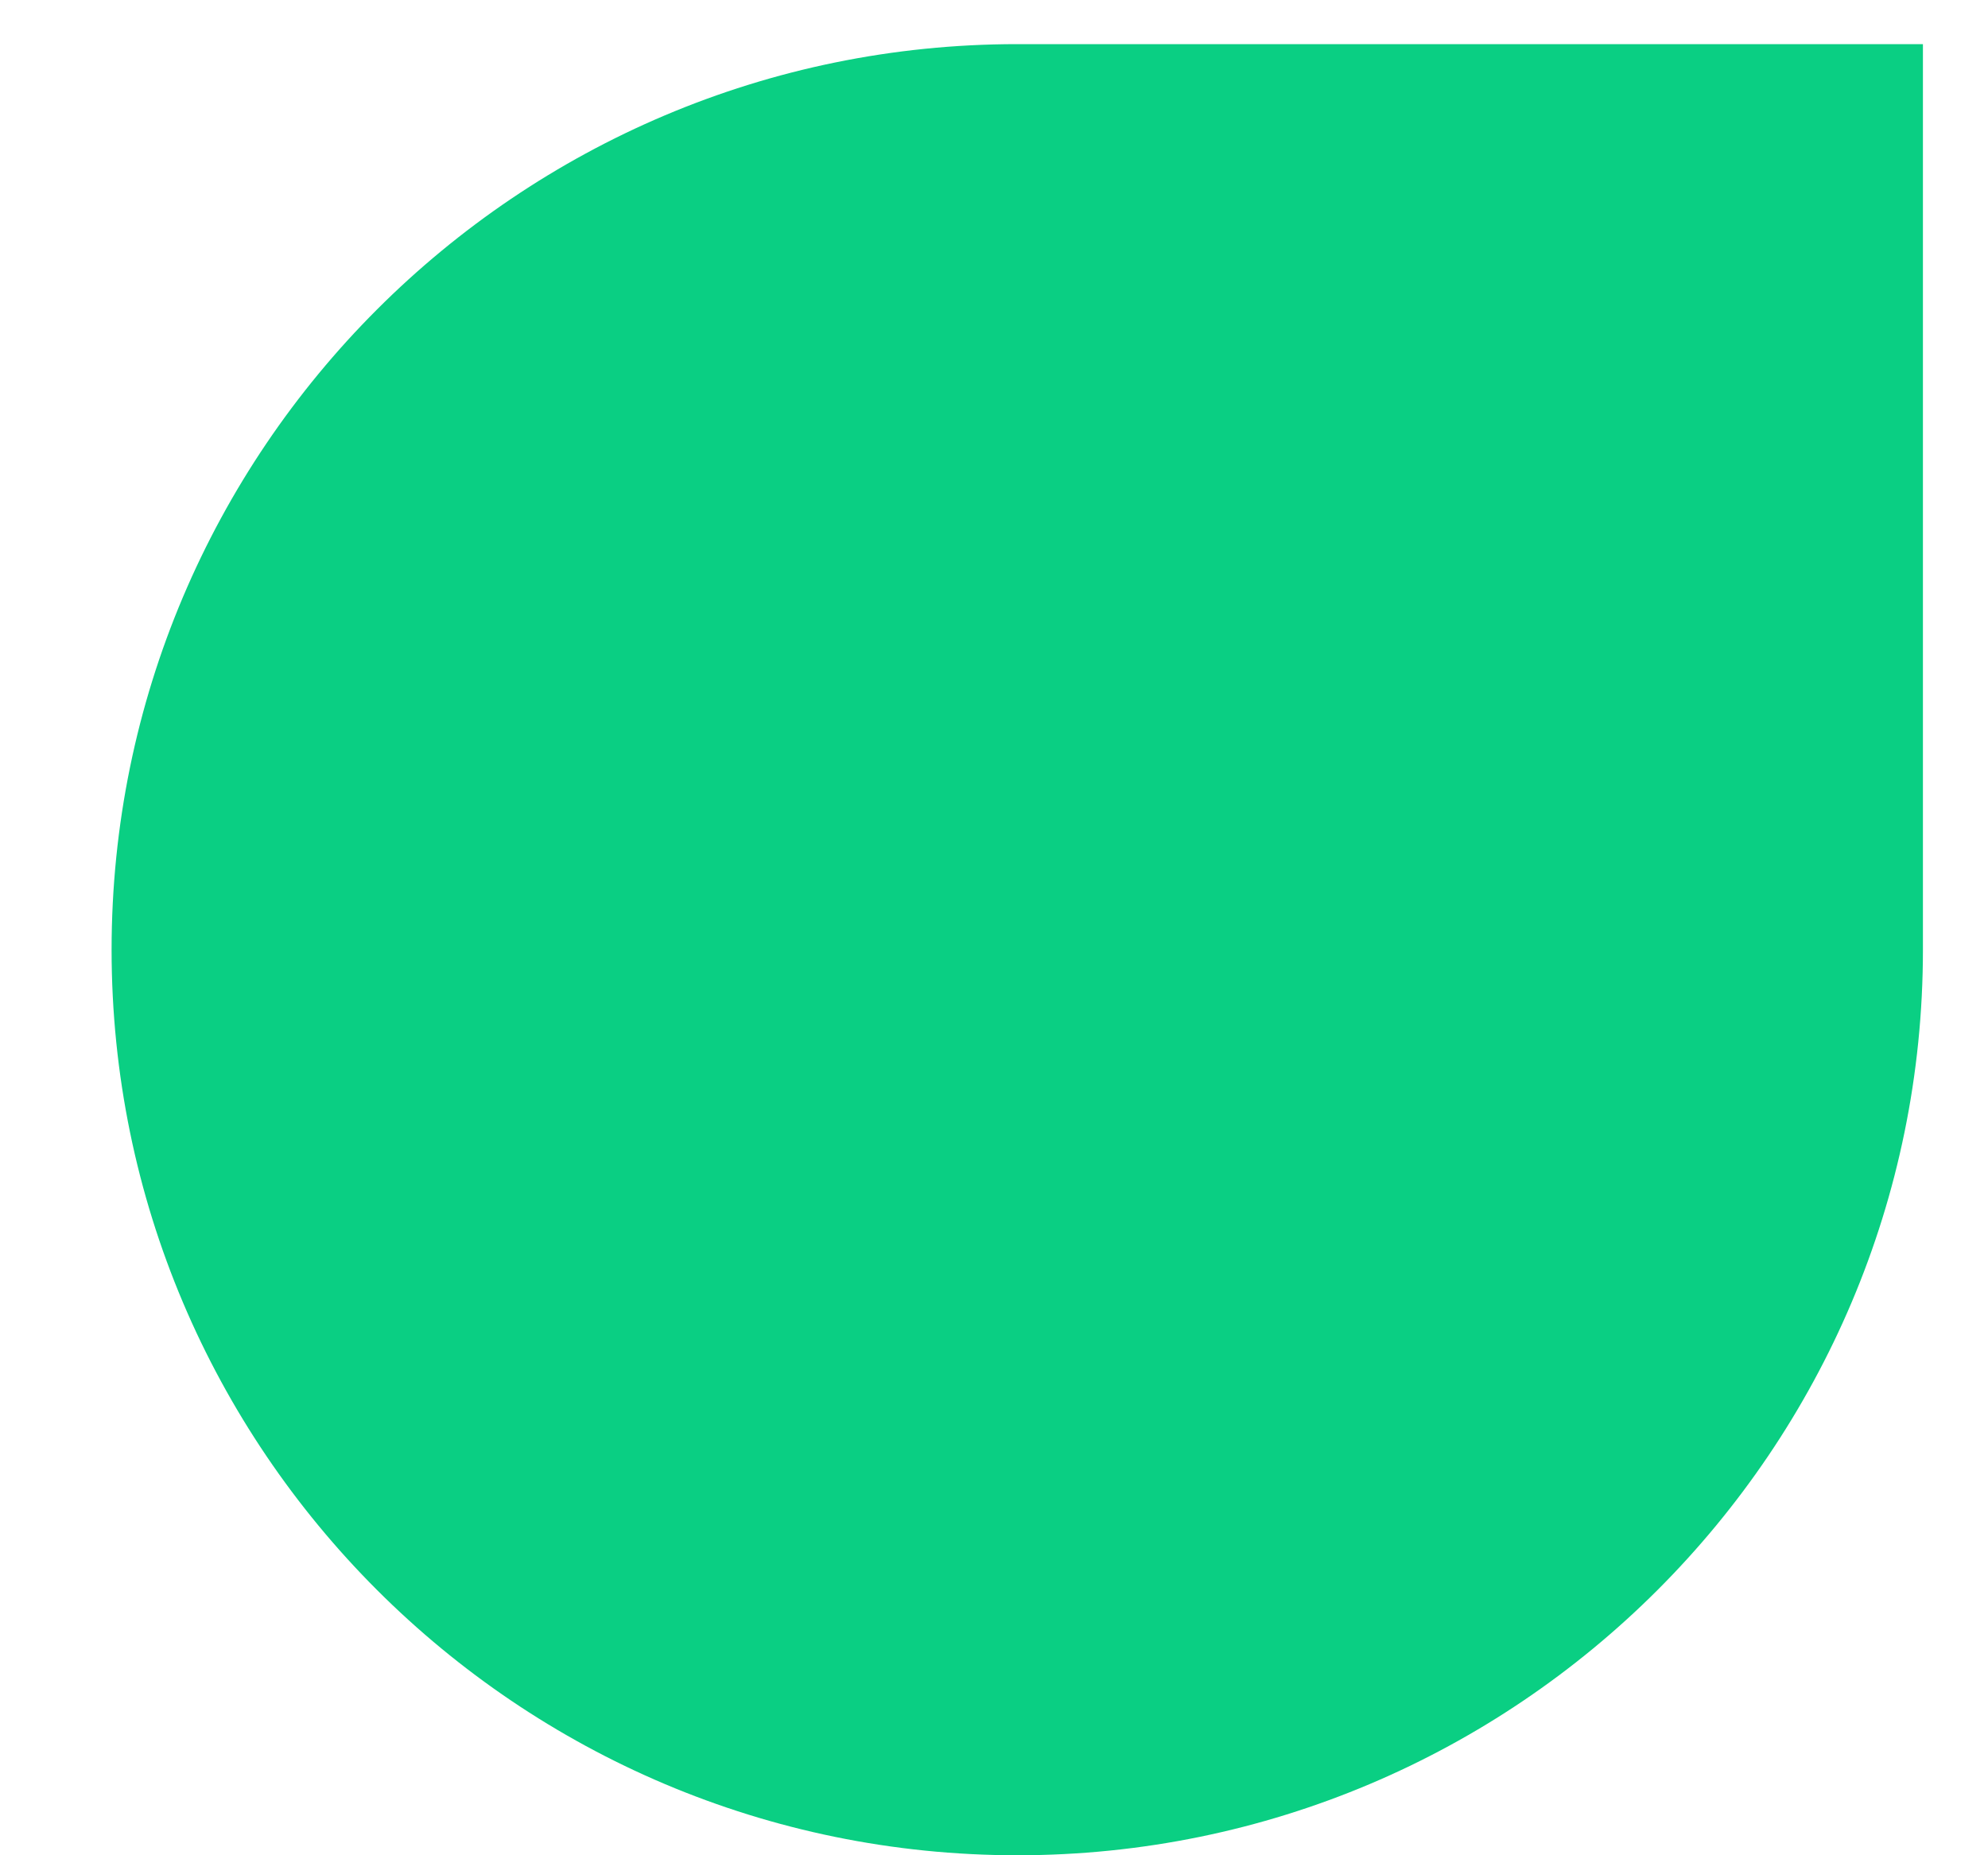 <svg width="15" height="14" viewBox="0 0 15 14" fill="none" xmlns="http://www.w3.org/2000/svg">
<path d="M7.676 14C11.448 14 14.509 10.939 14.509 7.167V0.333H7.676C3.904 0.333 0.842 3.395 0.842 7.167C0.842 10.939 3.904 14 7.676 14Z" fill="#0ACF83"/>
</svg>
